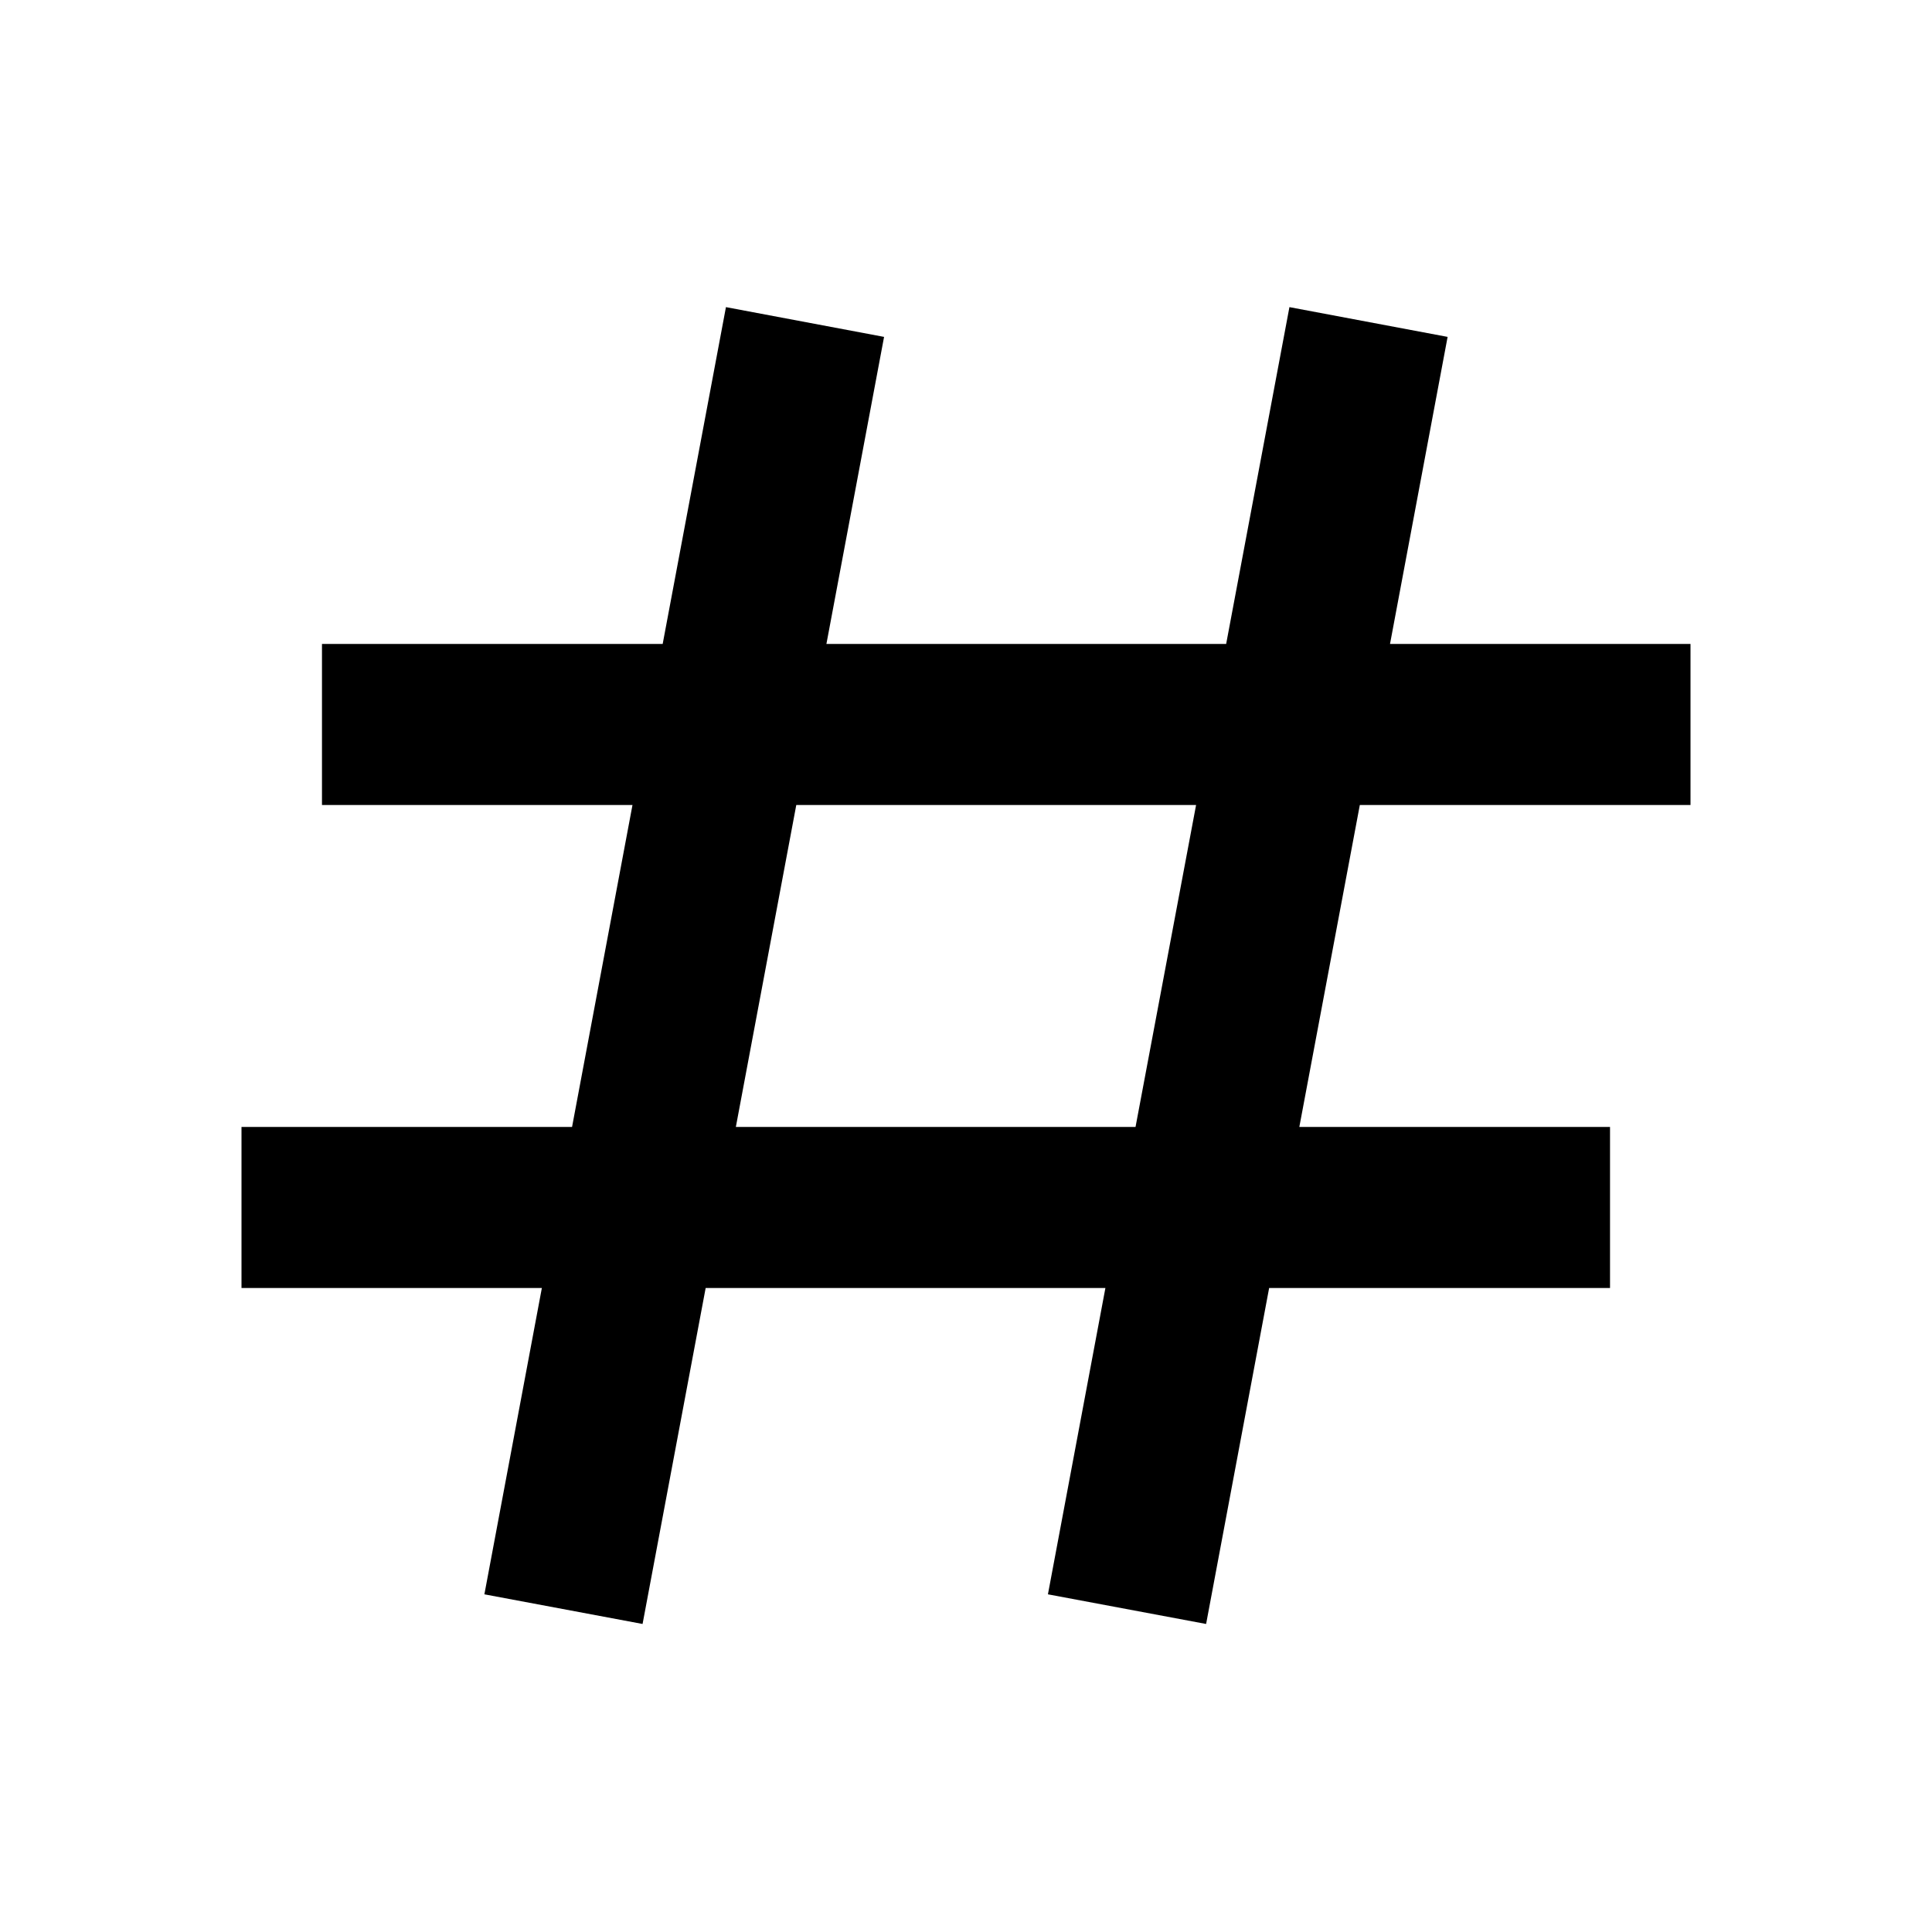 <svg width="32" height="32" viewBox="0 0 32 32" fill="none" xmlns="http://www.w3.org/2000/svg">
<path d="M21.357 5.087L20.309 10.666H13.688L14.643 5.58L12.024 5.087L10.976 10.666H5.333V13.333H10.476L9.475 18.666H4V21.333H8.975L8.023 26.407L10.643 26.898L11.688 21.333H18.309L17.357 26.407L19.977 26.898L21.021 21.333H26.667V18.666H21.521L22.523 13.333H28V10.666H23.023L23.977 5.58L21.357 5.087ZM18.808 18.666H12.188L13.189 13.333H19.811L18.808 18.666Z" fill="black"/>
</svg>
